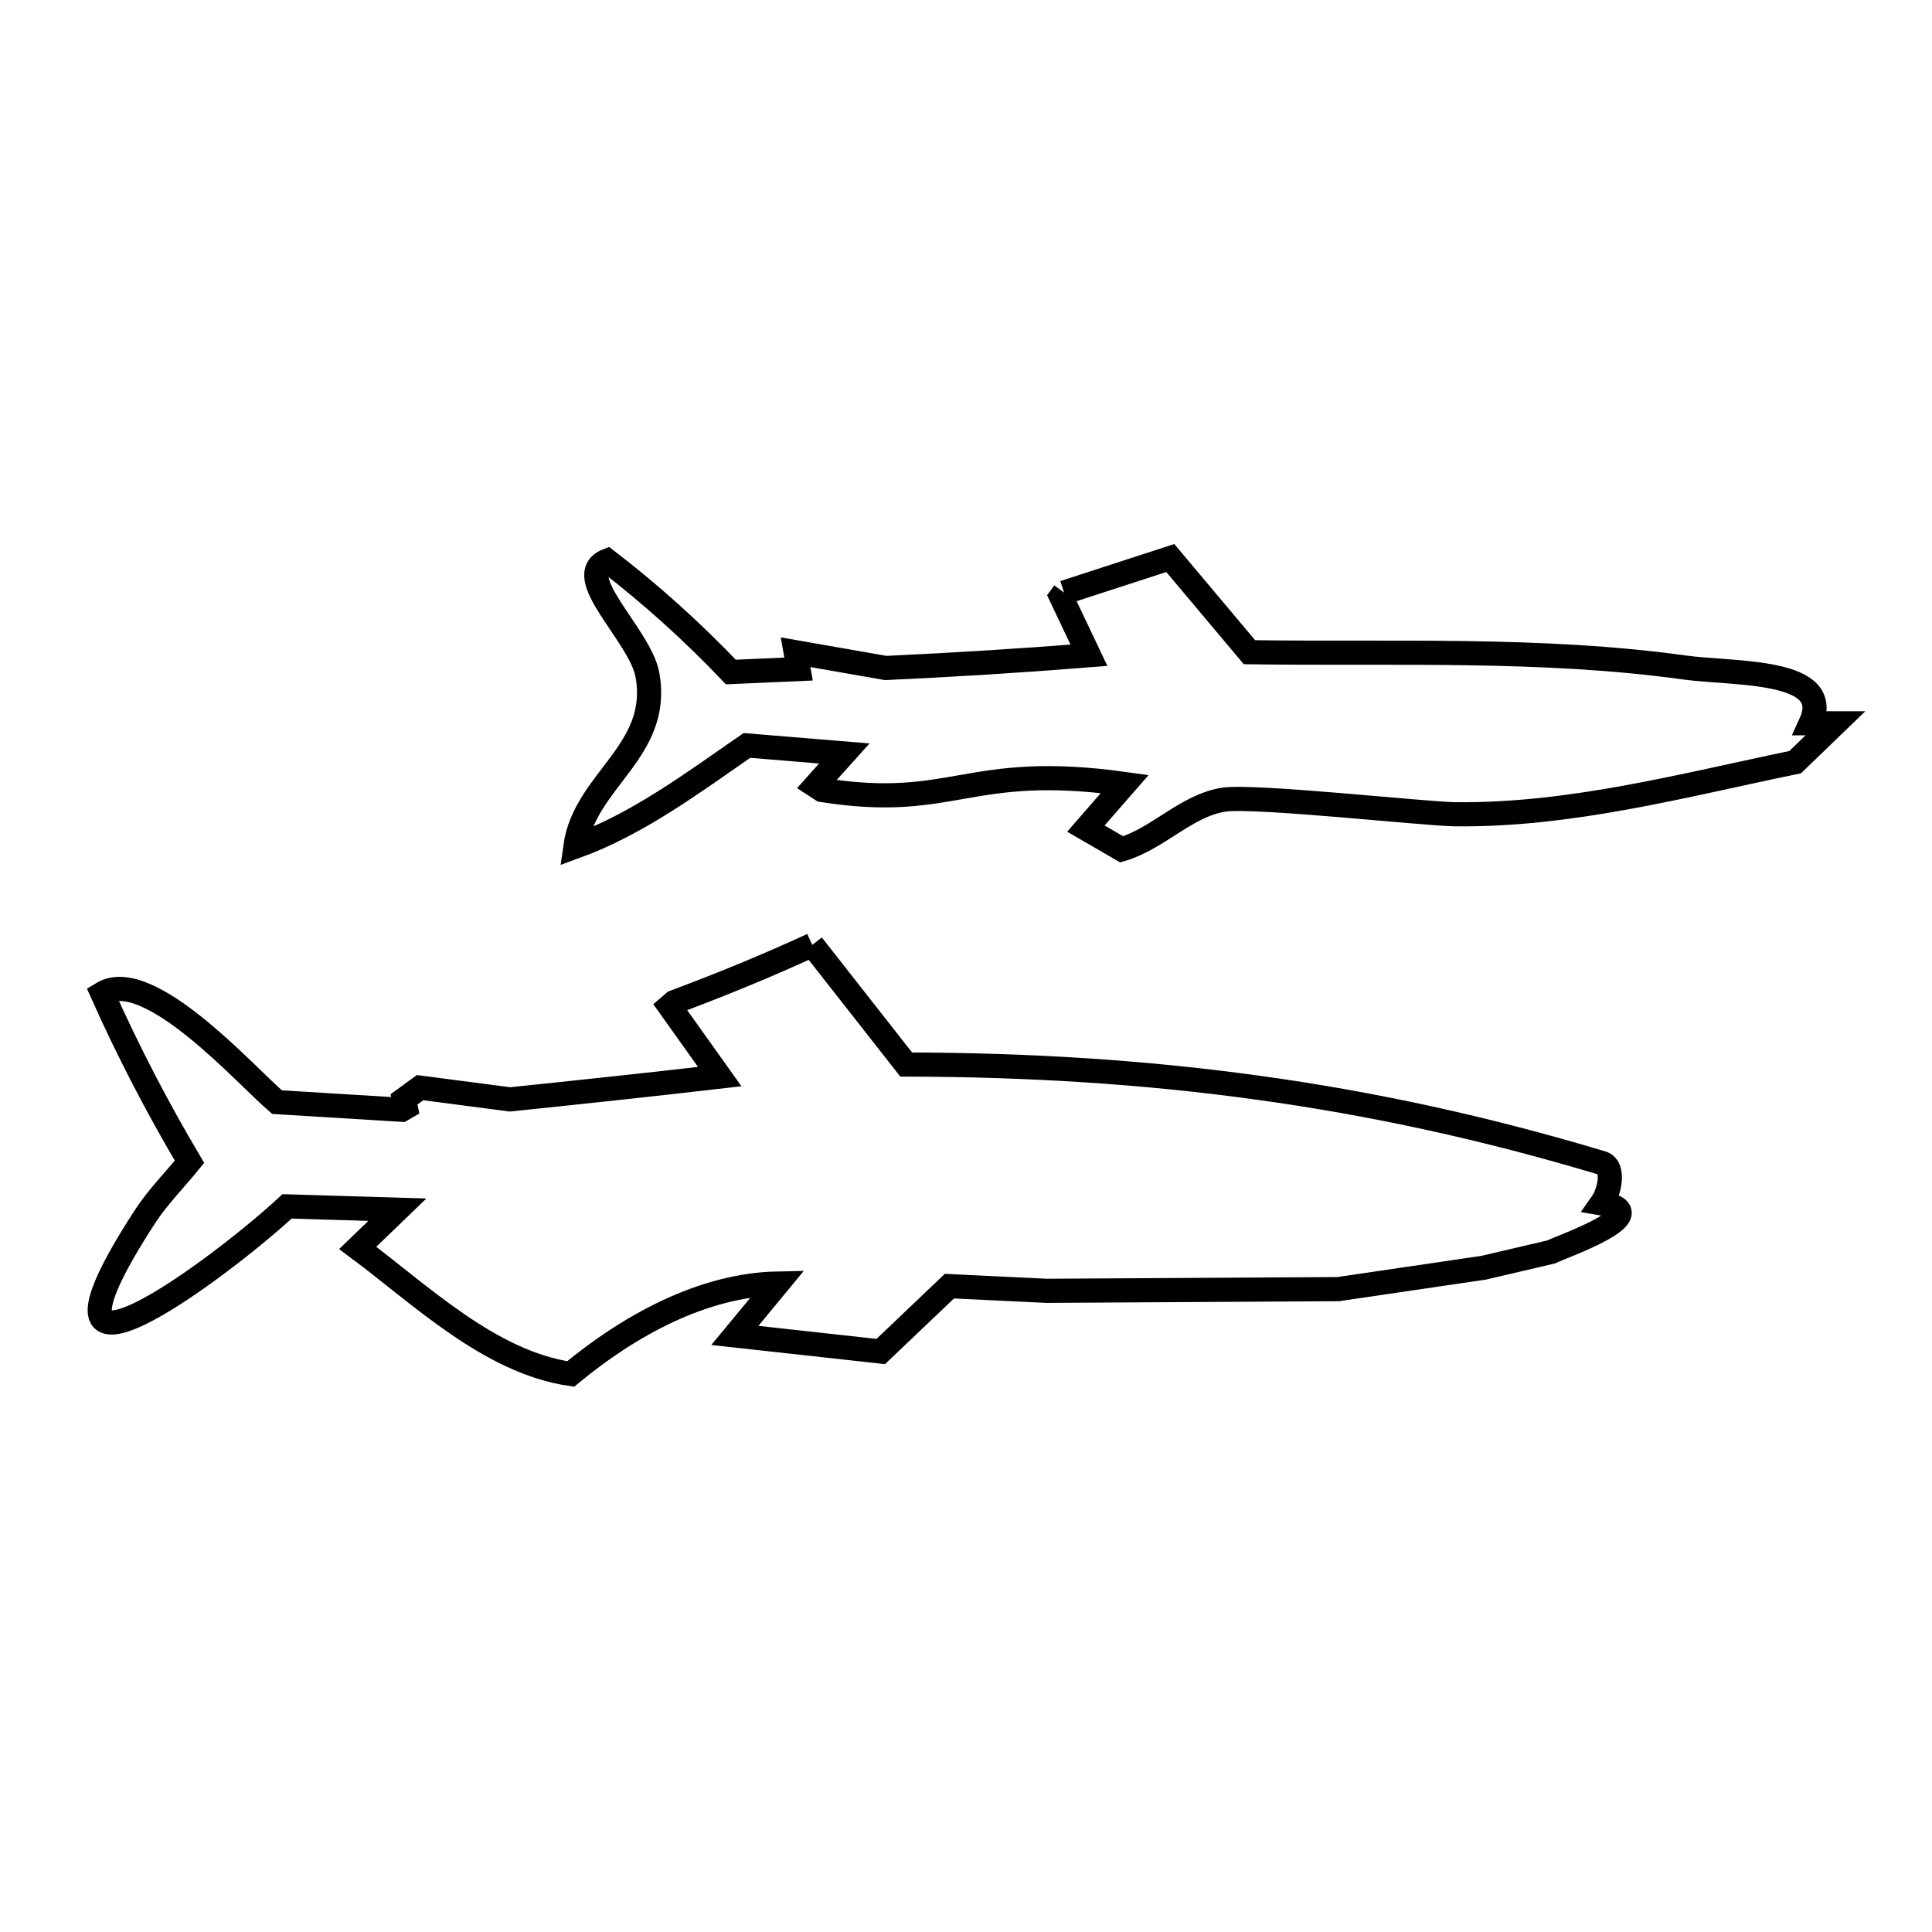 <svg xmlns="http://www.w3.org/2000/svg" viewBox="0.0 0.0 24.0 24.0" height="200px" width="200px"><path fill="none" stroke="black" stroke-width=".3" stroke-opacity="1.0"  filling="0" d="M13.218 7.361 L13.218 7.361 C13.658 7.218 14.098 7.075 14.538 6.932 L14.538 6.932 C14.866 7.322 15.193 7.712 15.521 8.102 L15.521 8.102 C17.311 8.128 19.149 8.045 20.927 8.292 C21.543 8.377 22.803 8.302 22.492 8.985 L22.492 8.985 C22.594 8.985 22.697 8.985 22.8 8.985 L22.8 8.985 C22.633 9.146 22.467 9.307 22.3 9.468 L22.3 9.468 C20.9 9.757 19.512 10.132 18.07 10.115 C17.7 10.11 15.575 9.876 15.2 9.934 C14.737 10.007 14.385 10.418 13.934 10.551 L13.934 10.551 C13.786 10.465 13.637 10.379 13.489 10.293 L13.489 10.293 C13.65 10.108 13.811 9.923 13.972 9.739 L13.972 9.739 C12.01 9.466 11.862 10.073 10.212 9.814 L10.129 9.76 C10.248 9.626 10.367 9.493 10.487 9.36 L10.487 9.36 C10.084 9.327 9.682 9.293 9.279 9.26 L9.279 9.26 C8.6 9.729 7.923 10.236 7.147 10.518 L7.147 10.518 C7.261 9.693 8.217 9.331 8.042 8.381 C7.952 7.889 7.077 7.149 7.543 6.965 L7.543 6.965 C8.089 7.385 8.604 7.849 9.079 8.348 L9.079 8.348 C9.36 8.335 9.64 8.323 9.92 8.311 L9.92 8.311 C9.908 8.241 9.895 8.172 9.883 8.102 L9.883 8.102 C10.256 8.167 10.63 8.233 11.003 8.298 L11.003 8.298 C11.845 8.259 12.687 8.207 13.527 8.14 L13.527 8.14 C13.411 7.897 13.296 7.654 13.181 7.411 L13.218 7.361"></path>
<path fill="none" stroke="black" stroke-width=".3" stroke-opacity="1.0"  filling="0" d="M10.091 11.738 L10.091 11.738 C10.48 12.233 10.868 12.729 11.257 13.224 L11.257 13.224 C12.768 13.227 14.206 13.315 15.628 13.512 C17.051 13.708 18.457 14.013 19.906 14.449 L19.906 14.449 C20.062 14.505 19.993 14.812 19.897 14.948 L19.897 14.948 C20.611 15.067 19.394 15.488 19.269 15.552 L18.432 15.748 C17.829 15.837 17.227 15.925 16.624 16.014 L13.002 16.035 C12.599 16.016 12.197 15.996 11.794 15.977 L11.794 15.977 C11.51 16.247 11.225 16.518 10.941 16.789 L10.941 16.789 C10.337 16.722 9.733 16.655 9.129 16.589 L9.129 16.589 C9.307 16.374 9.485 16.159 9.662 15.944 L9.662 15.944 C8.726 15.962 7.81 16.471 7.089 17.068 L7.089 17.068 C6.086 16.921 5.23 16.088 4.444 15.502 L4.444 15.502 C4.608 15.344 4.772 15.185 4.936 15.027 L4.936 15.027 C4.479 15.013 4.022 14.999 3.566 14.986 L3.566 14.986 C2.812 15.689 0.073 17.774 1.8 15.115 C1.96 14.869 2.169 14.66 2.354 14.432 L2.354 14.432 C1.954 13.757 1.591 13.058 1.271 12.341 L1.271 12.341 C1.845 11.993 3.052 13.359 3.441 13.691 L3.441 13.691 C3.957 13.723 4.473 13.754 4.99 13.786 L5.04 13.757 C5.033 13.724 5.026 13.69 5.019 13.657 L5.019 13.657 C5.085 13.609 5.152 13.56 5.219 13.511 L5.219 13.511 C5.591 13.56 5.963 13.609 6.335 13.657 L6.335 13.657 C7.204 13.567 8.073 13.474 8.941 13.374 L8.941 13.374 C8.733 13.082 8.525 12.791 8.317 12.499 L8.375 12.449 C8.955 12.232 9.529 11.998 10.091 11.738 L10.091 11.738"></path></svg>
